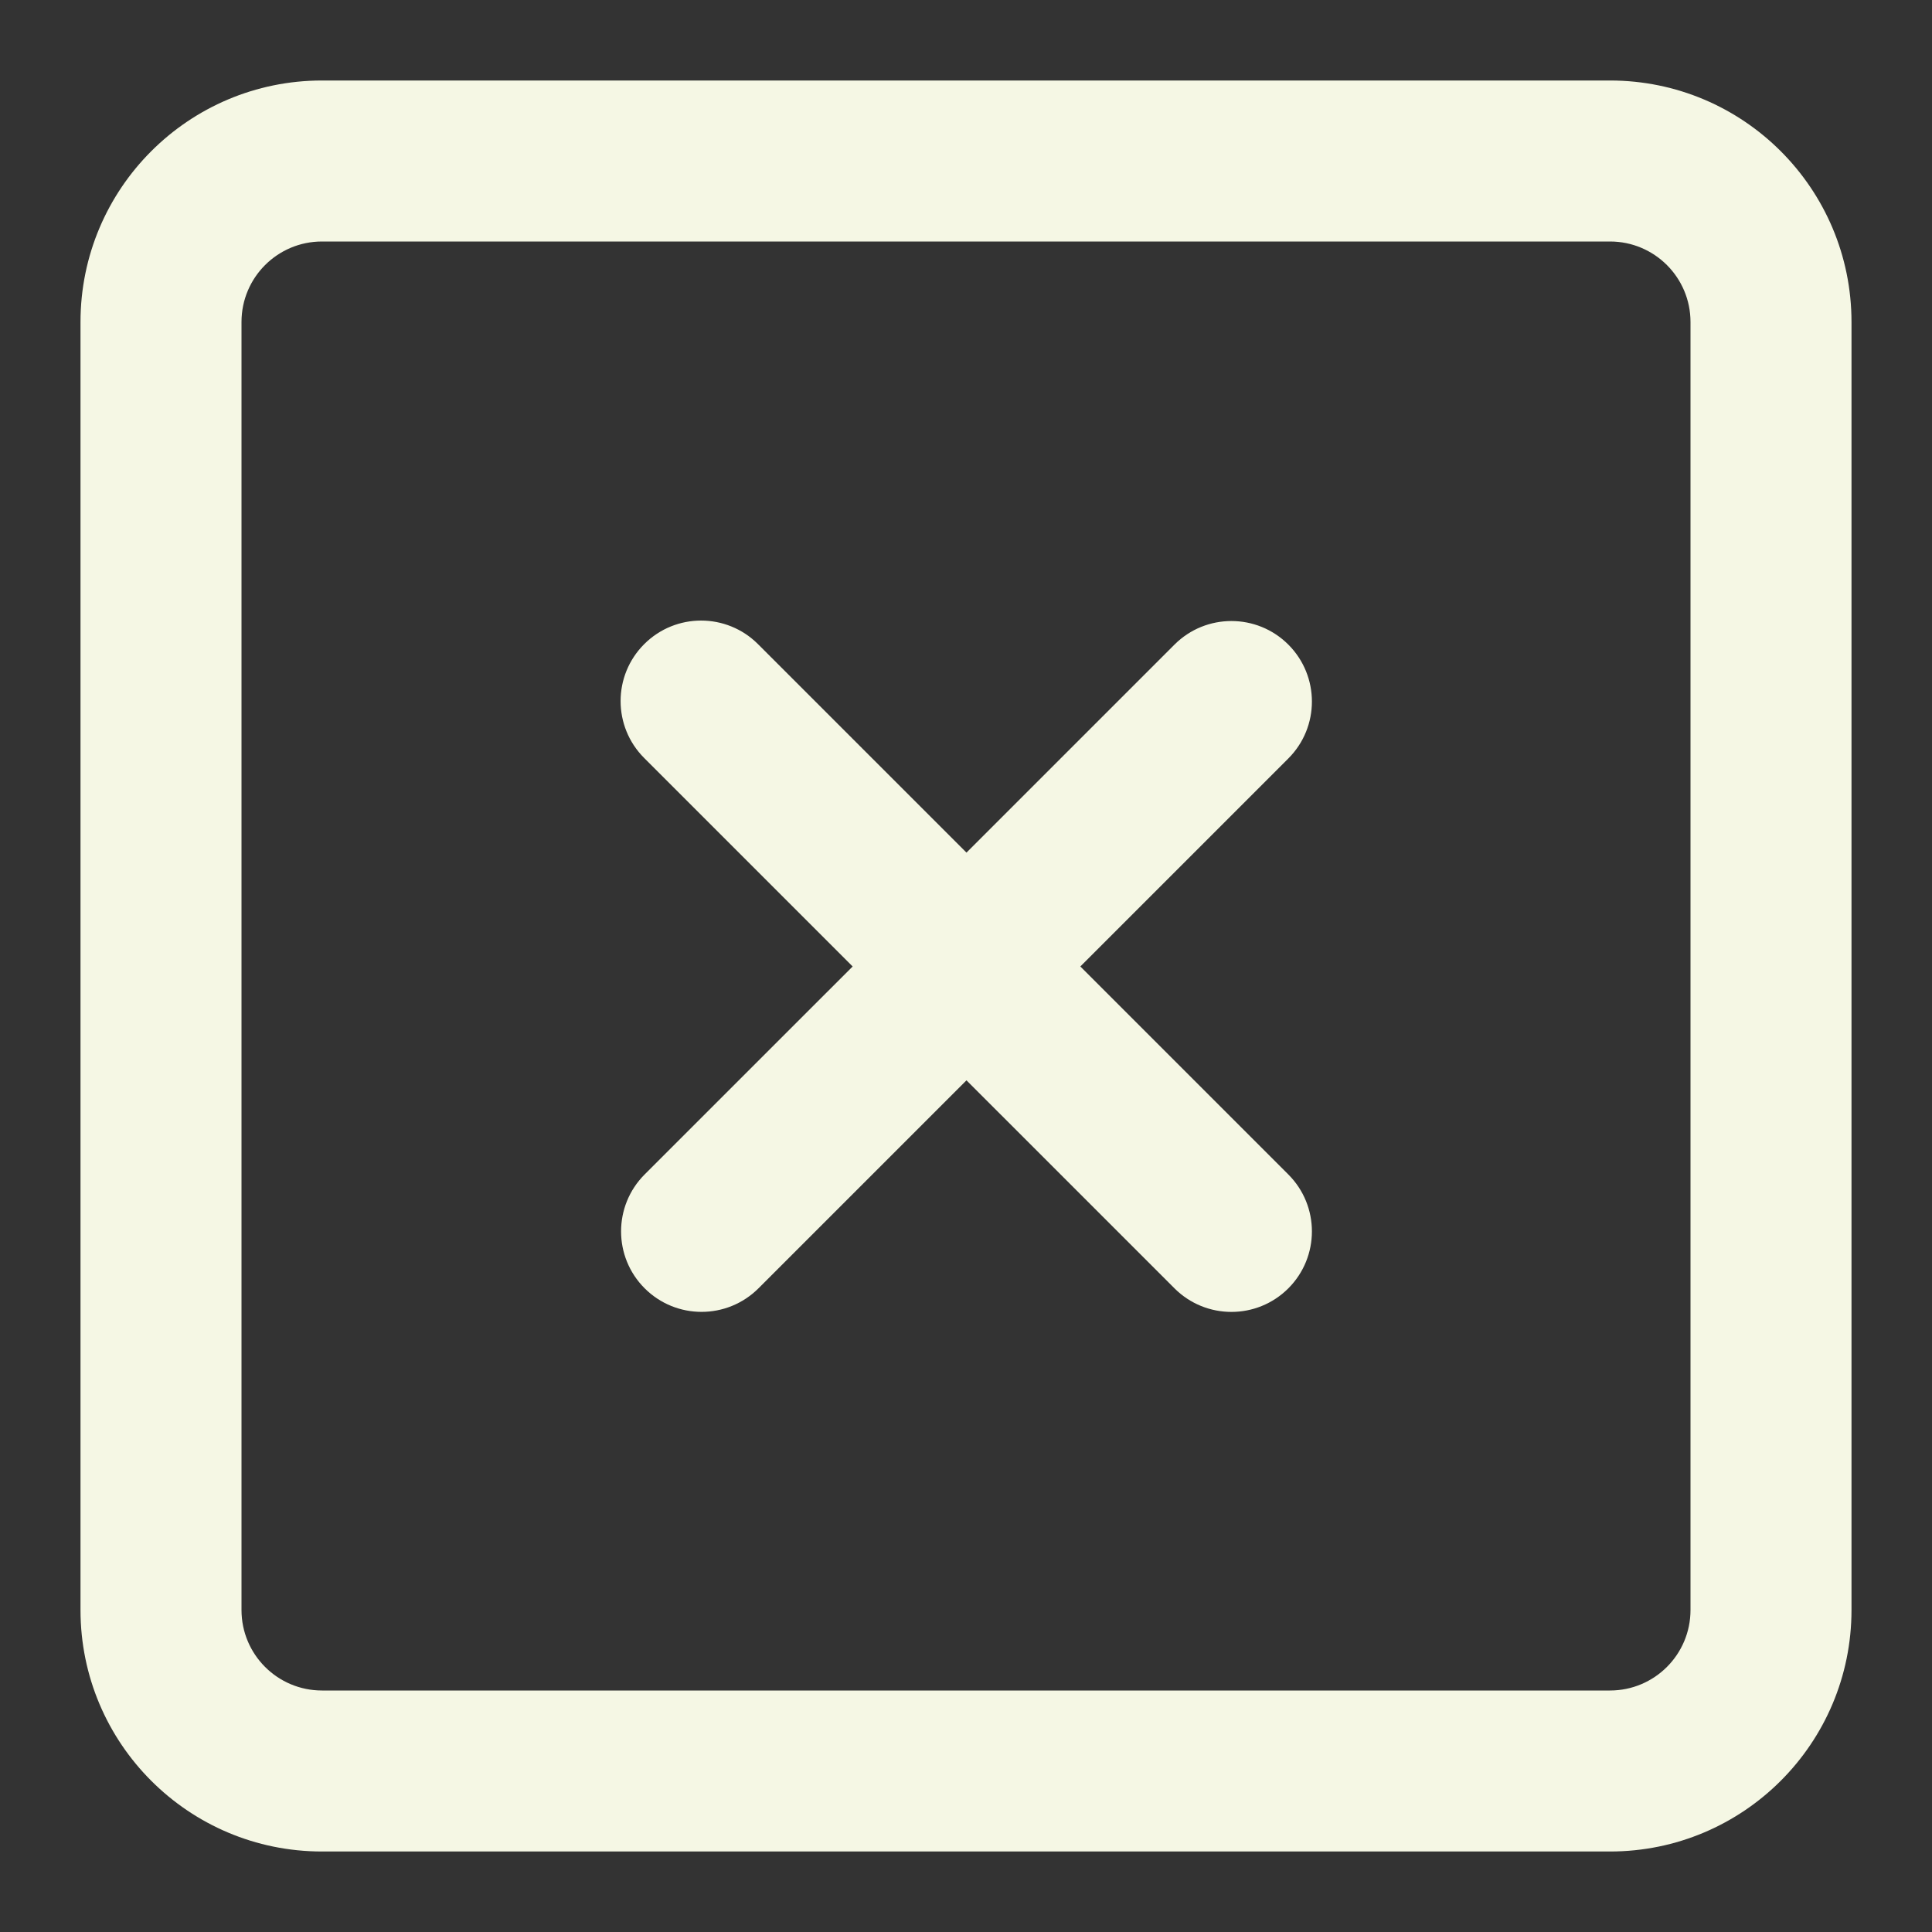 <svg width="45" height="45" viewBox="0 0 45 45" fill="none" xmlns="http://www.w3.org/2000/svg">
<rect x="0" y="0" width="45" height="45" fill="#333333" stroke="none"/>
<path d="M15.004 17.655C14.272 16.923 14.272 15.736 15.004 15.004C15.736 14.271 16.924 14.271 17.656 15.004L22.511 19.859L27.356 15.014C28.088 14.282 29.276 14.282 30.008 15.014C30.74 15.747 30.74 16.934 30.008 17.666L25.163 22.511L30.008 27.356C30.74 28.088 30.74 29.275 30.008 30.008C29.276 30.74 28.089 30.74 27.356 30.008L22.511 25.163L17.667 30.007C16.934 30.739 15.747 30.739 15.015 30.007C14.283 29.275 14.283 28.088 15.015 27.355L19.86 22.511L15.004 17.655Z" fill="#F5F7E4"/>
<path fill-rule="evenodd" clip-rule="evenodd" d="M43.125 7.5C43.125 4.393 40.607 1.875 37.5 1.875H7.5C4.393 1.875 1.875 4.393 1.875 7.5V37.5C1.875 40.607 4.393 43.125 7.5 43.125H37.5C40.607 43.125 43.125 40.607 43.125 37.5V7.5ZM39.375 7.5C39.375 6.464 38.536 5.625 37.5 5.625H7.5C6.464 5.625 5.625 6.464 5.625 7.5V37.5C5.625 38.536 6.464 39.375 7.5 39.375H37.5C38.536 39.375 39.375 38.536 39.375 37.5V7.5Z" fill="#F5F7E4"/>
</svg>
